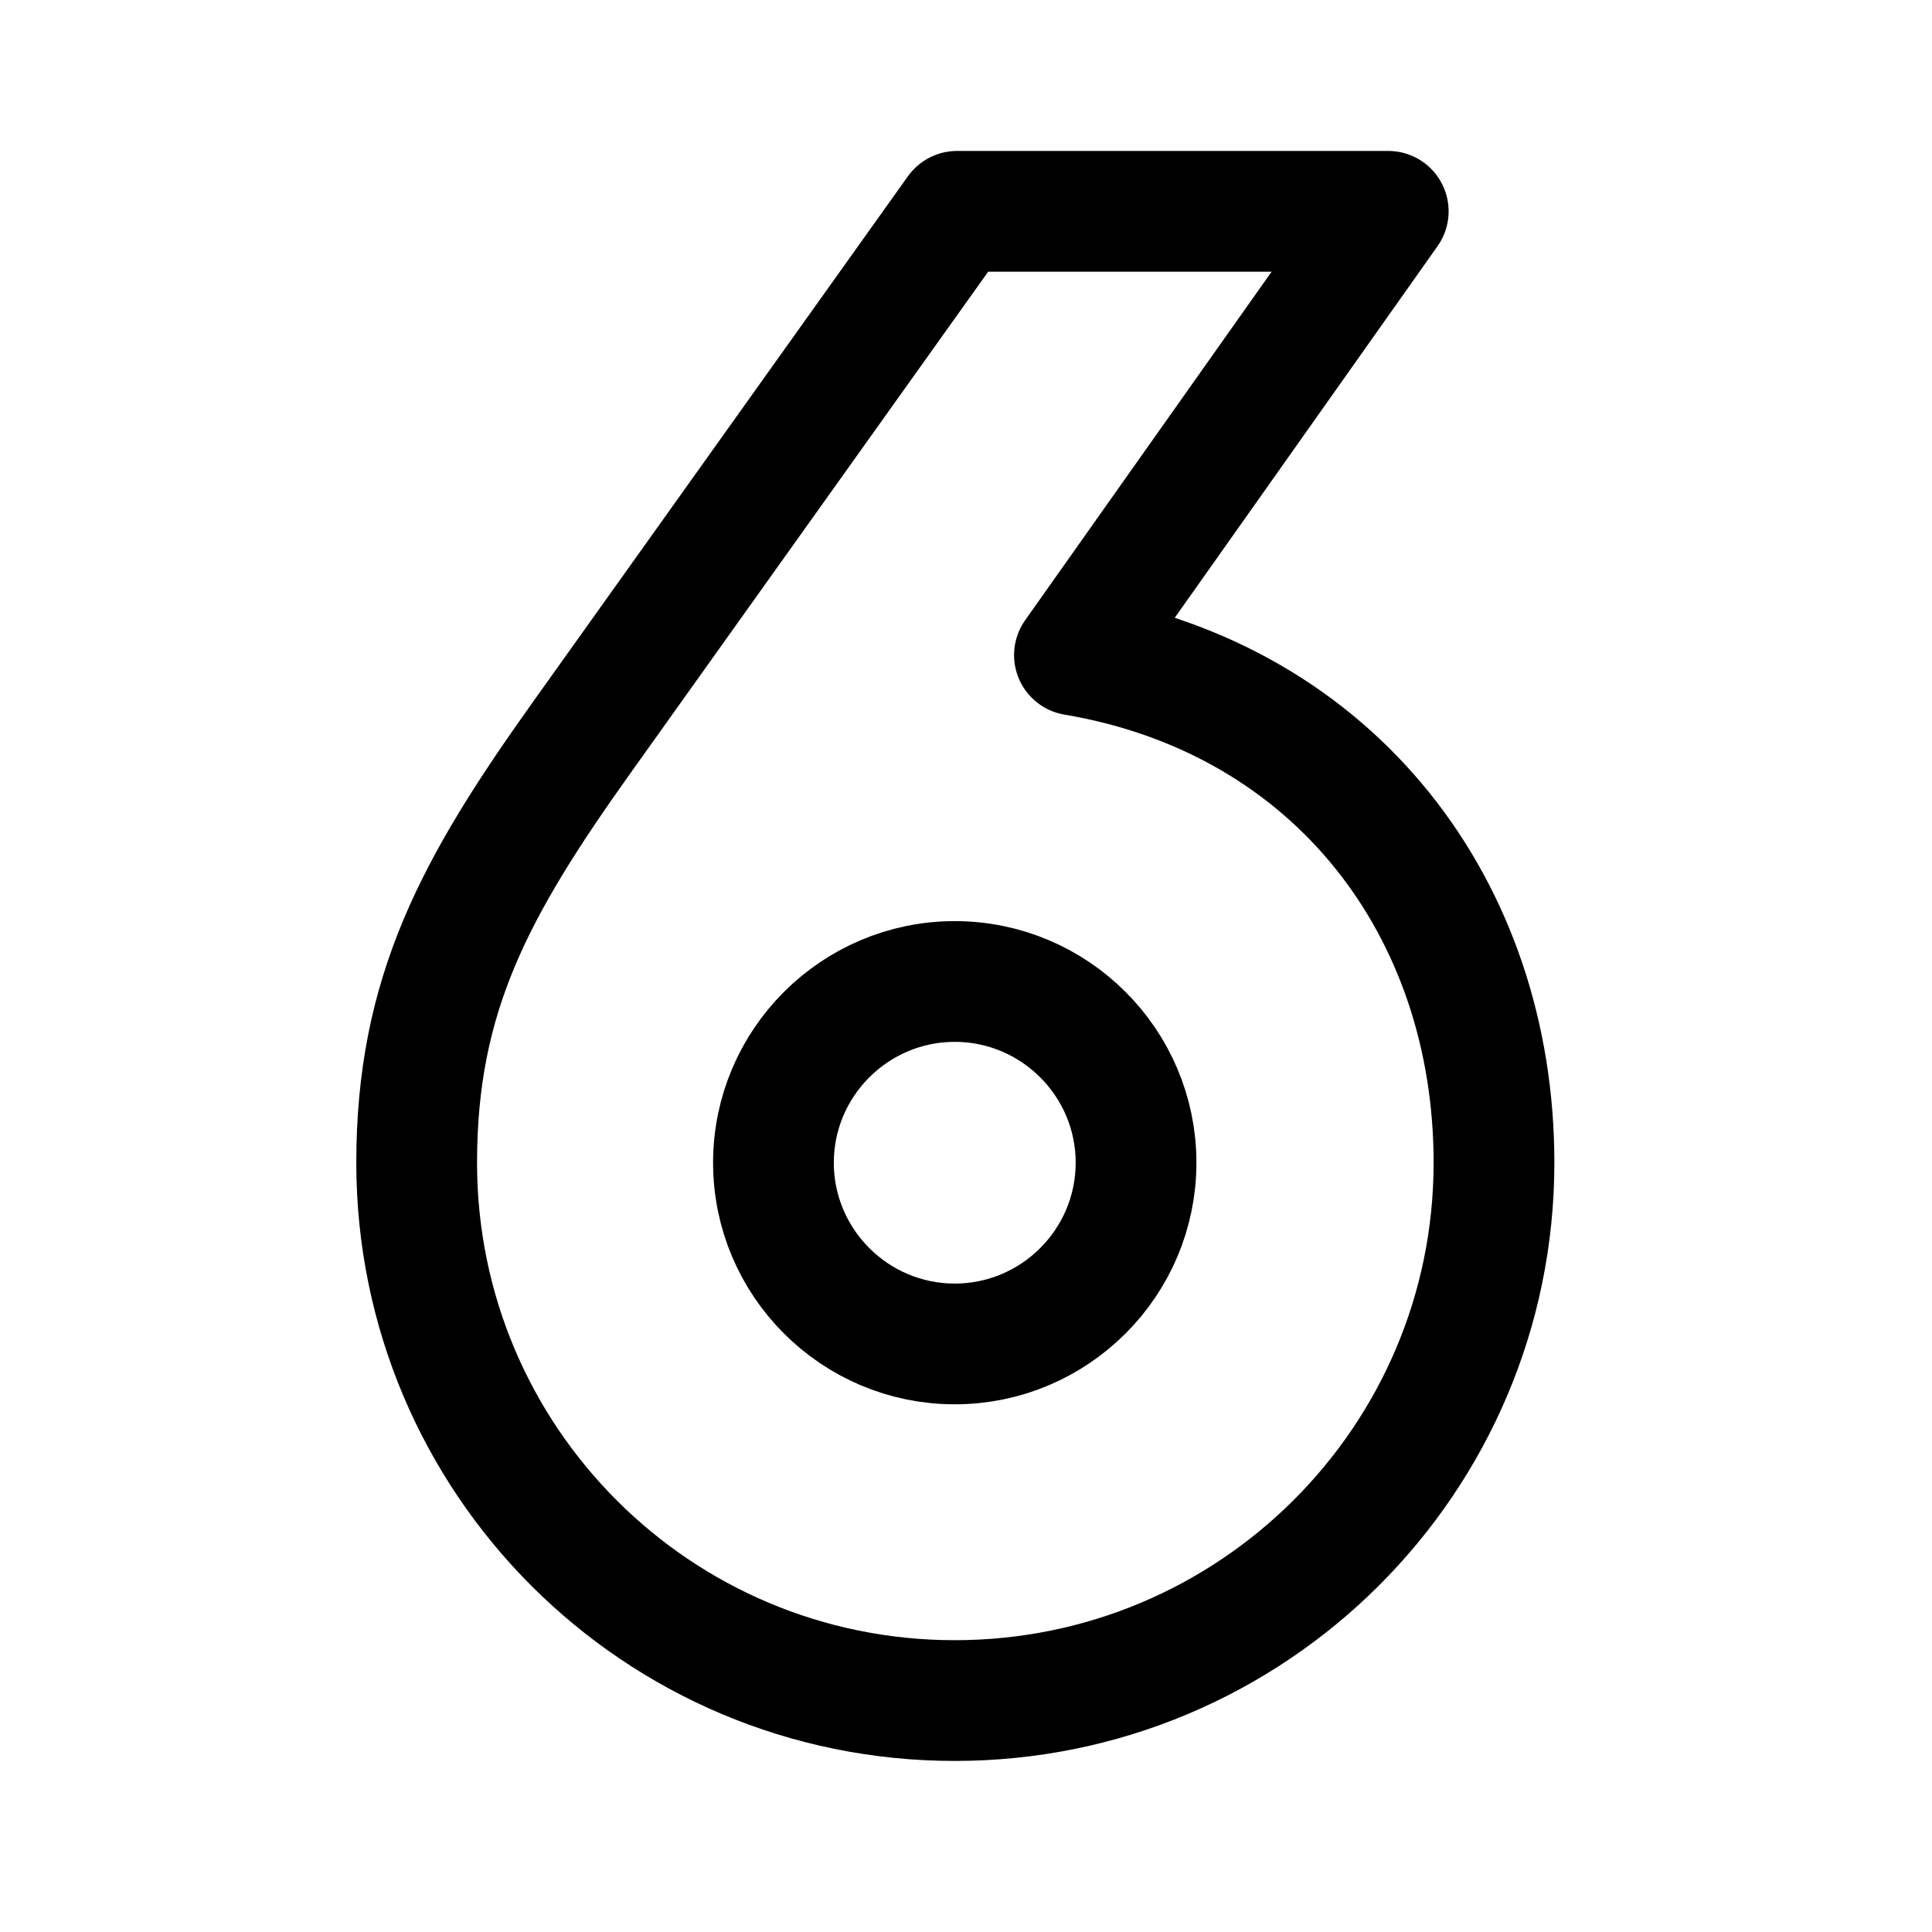 <svg xmlns="http://www.w3.org/2000/svg" width="76" height="76" fill="none" viewBox="0 0 192 192"><path stroke="#000" stroke-linejoin="round" stroke-width="12" d="M106.777 65.1c25.987 4.387 41.694 25.283 41.694 50.45 0 29.553-24.023 53.45-53.59 53.45-29.566 0-53.473-23.897-53.473-53.45 0-16.74 5.775-27.36 16.4-42.253l37.305-52.296h42.848zM94.882 97.54c-9.933 0-18.017 8.081-18.017 18.01 0 9.928 8.084 18.009 18.017 18.009s18.017-8.081 18.017-18.01c0-9.928-8.085-18.009-18.017-18.009z"/></svg>